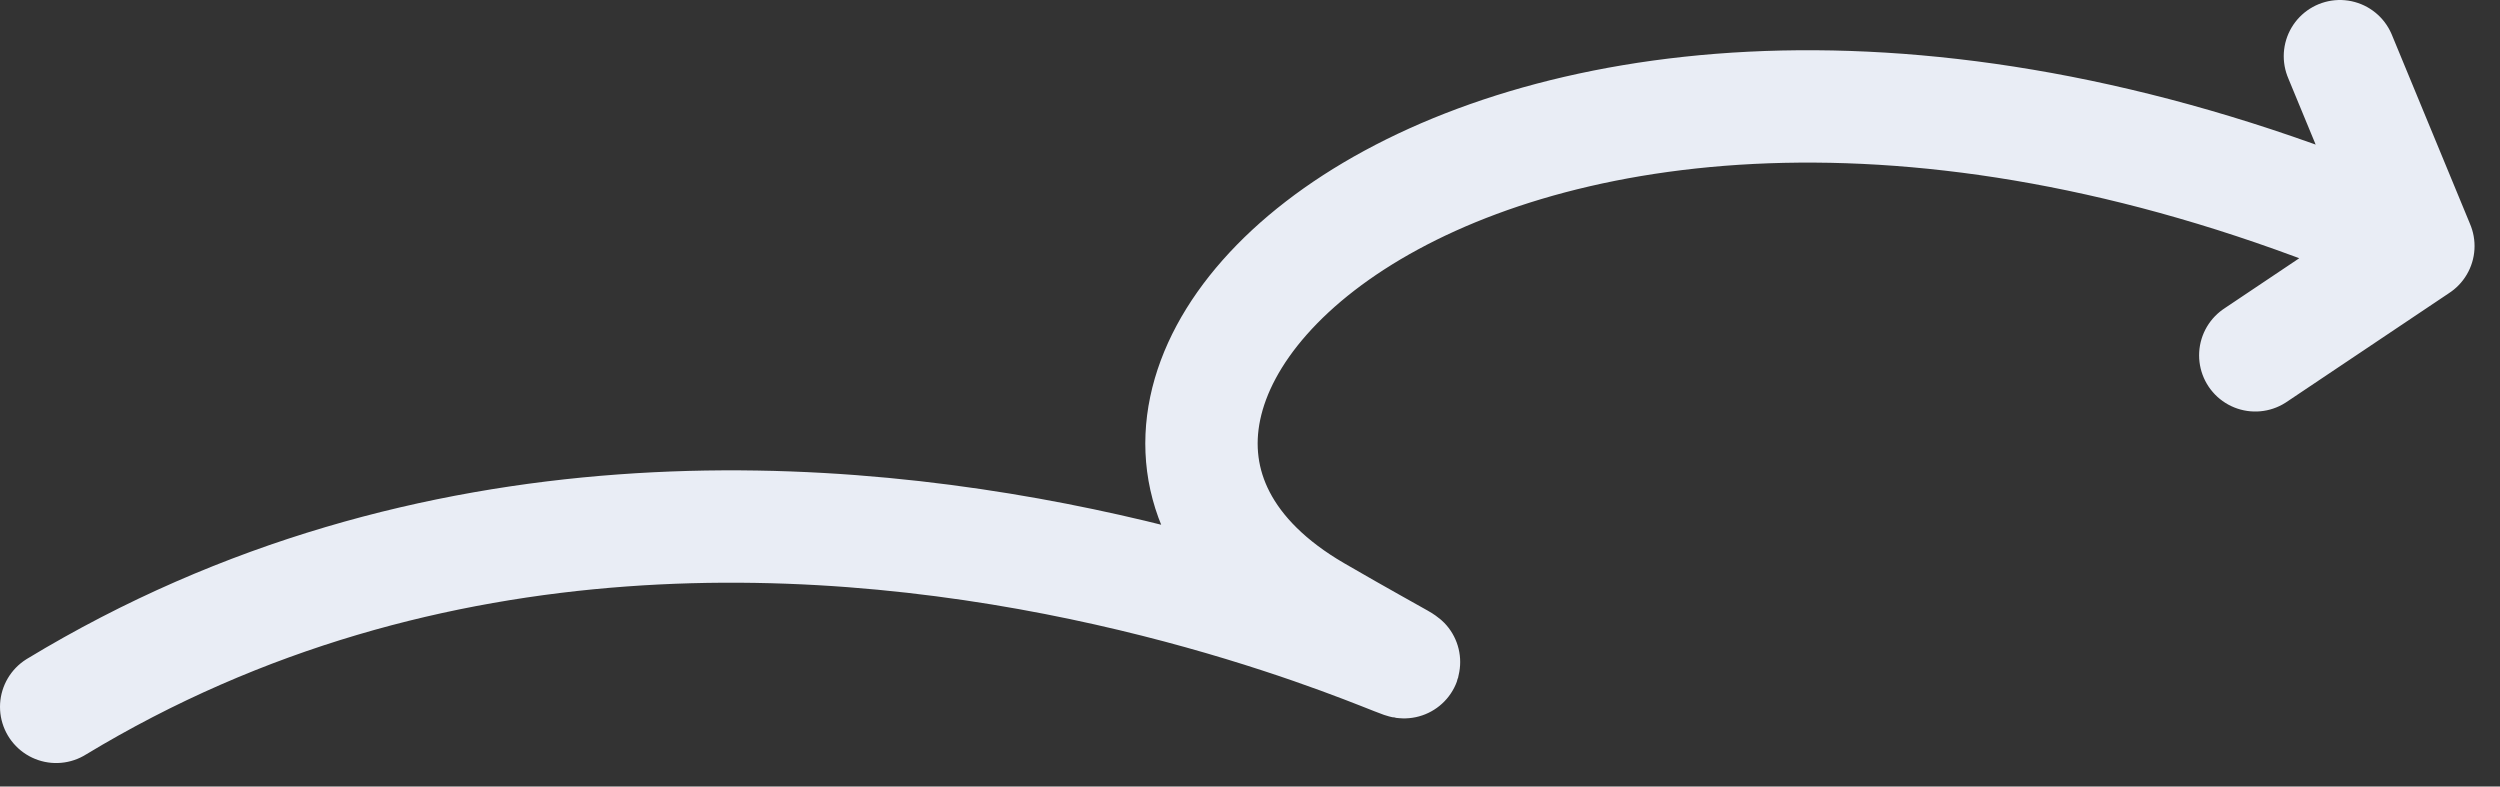 <svg xmlns="http://www.w3.org/2000/svg" width="89" height="28" viewBox="0 0 89 28" fill="none">
    <rect x="0" y="0" width="89" height="28" fill="#333333" stroke="none"/>
    <path d="M86.094 8.759C54.132 -5.286 33.614 14.105 46.855 21.784C60.095 29.463 28.738 8.971 2 25.164M86.094 8.759L80.288 12.65M86.094 8.759L83.301 2" stroke="#E9EDF5" stroke-width="4" stroke-linecap="round" stroke-linejoin="round"/>
</svg>